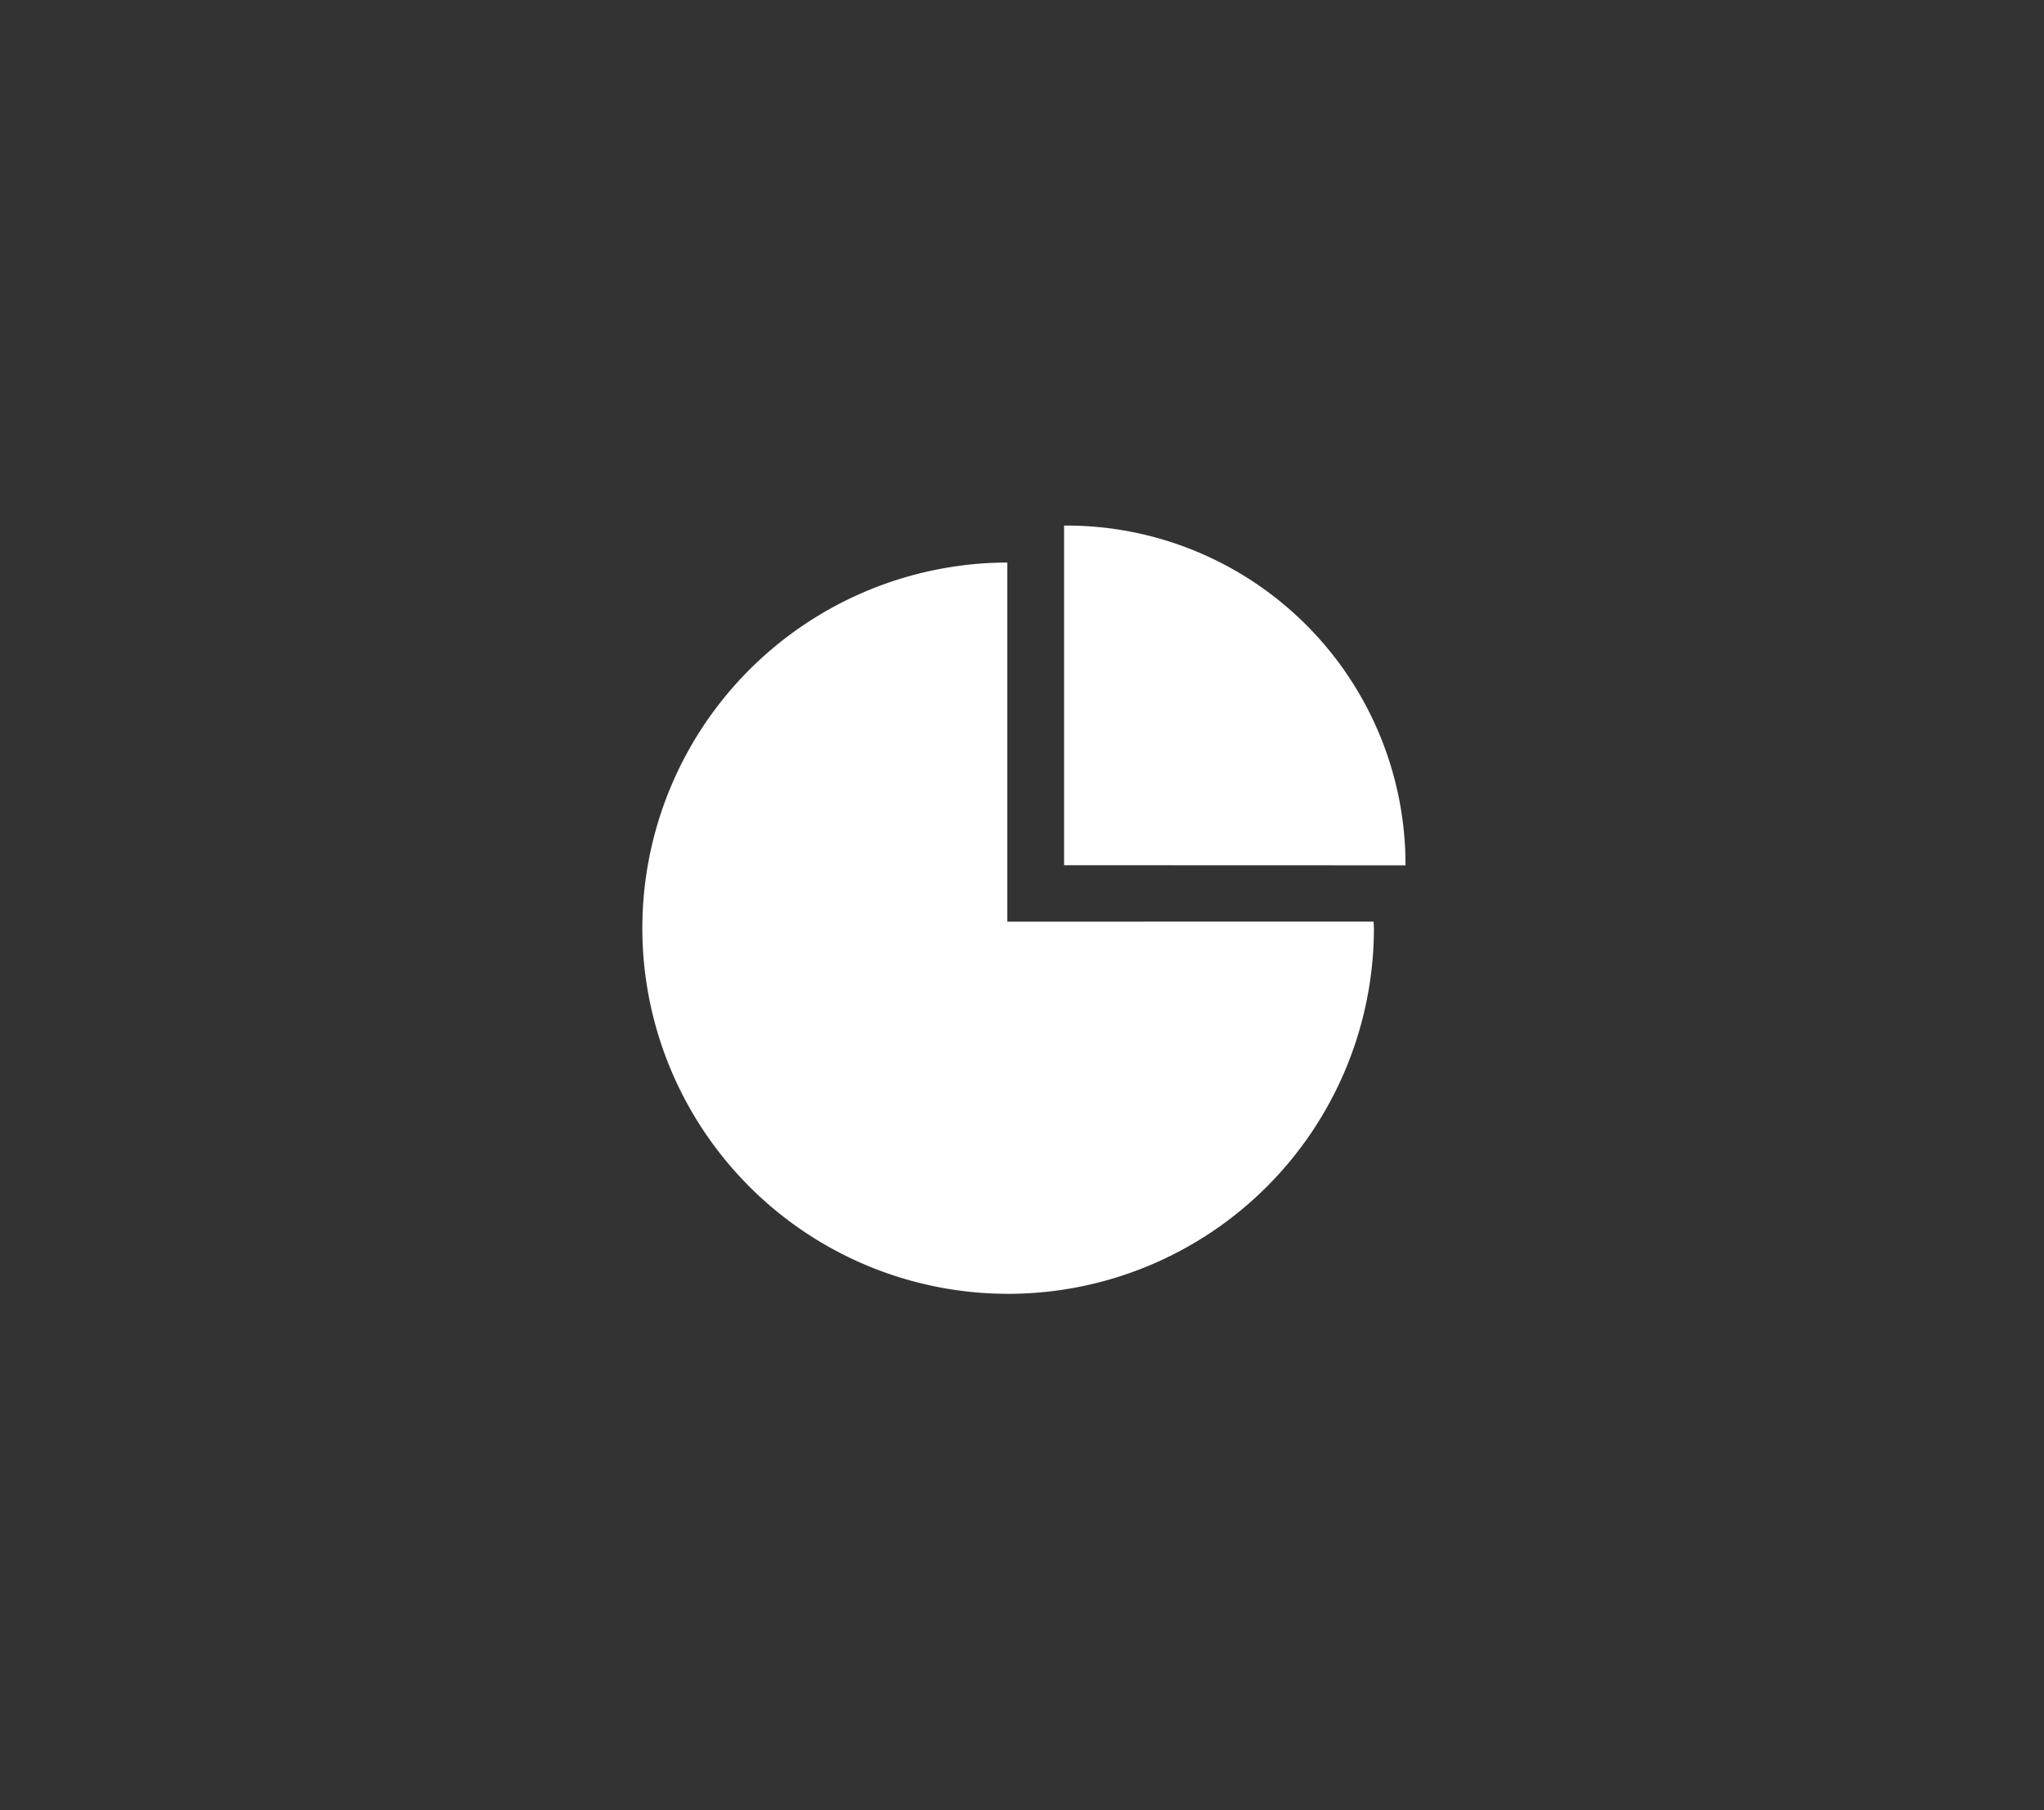 <svg xmlns="http://www.w3.org/2000/svg" width="70" height="62" viewBox="0 0 70 62">
  <rect x="0" y="0" width="70" height="62" fill="#333333" stroke="none"/>
  <g id="ic_dashboard" transform="translate(-4366 -1342)">
    <rect id="Rectangle_1662" data-name="Rectangle 1662" width="70" height="62" transform="translate(4366 1342)" opacity="0"/>
    <g id="ic_dashboard-2" data-name="ic_dashboard" transform="translate(4454.866 1272.113)">
      <path id="Path_426" data-name="Path 426" d="M-54.368,101.454v-12.3a12.525,12.525,0,0,0-12.5,12.524A12.526,12.526,0,0,0-54.34,114.2a12.526,12.526,0,0,0,12.526-12.526c0-.075-.01-.147-.011-.222Z" fill="#fff"/>
      <path id="Path_427" data-name="Path 427" d="M-41.732,100.524V100.5A11.615,11.615,0,0,0-53.346,88.887c-.027,0-.053,0-.079,0v11.633Z" transform="translate(1 -1)" fill="#fff"/>
    </g>
  </g>
</svg>
